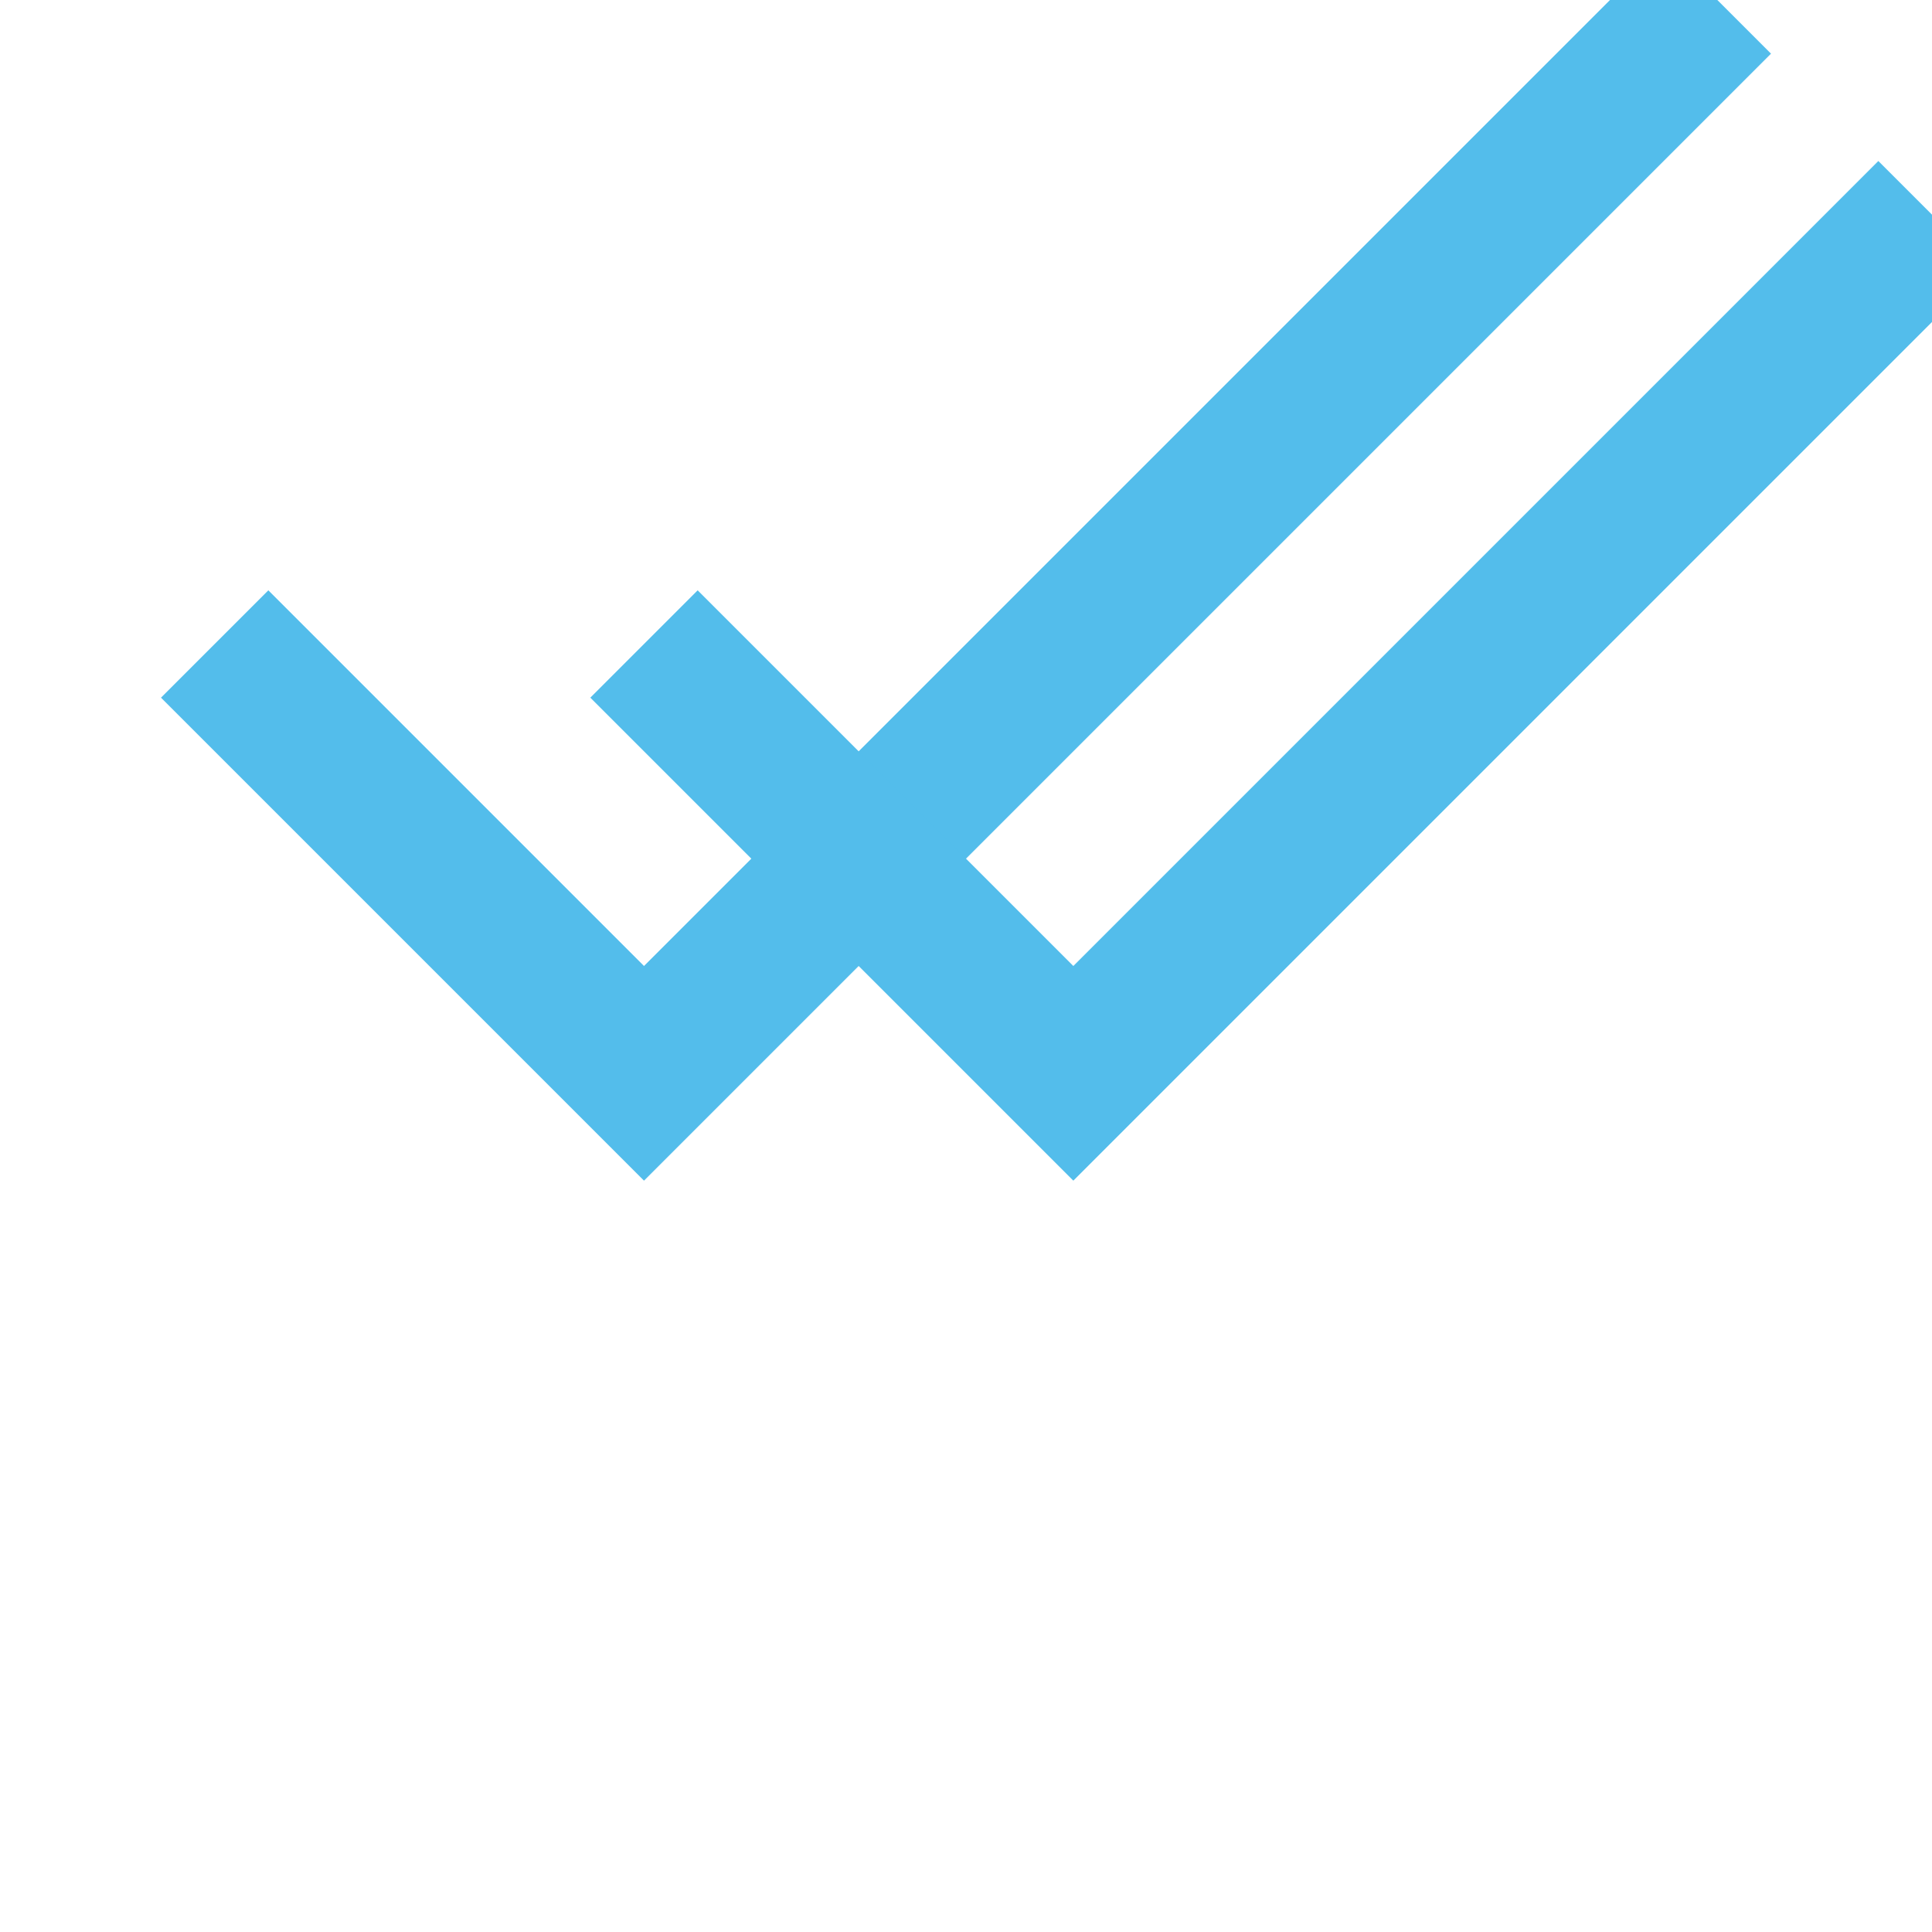 <svg viewBox="0 0 18 18" height="18" width="18" xmlns="http://www.w3.org/2000/svg">
  <path fill="#53BDEB" d="M6 9L2.5 5.5L1.5 6.5L6 11L16.5 0.5L15.5 -0.5Z"/>
  <path fill="#53BDEB" d="M10 9L6.5 5.5L5.5 6.5L10 11L18.5 2.5L17.5 1.5Z"/>
</svg>
